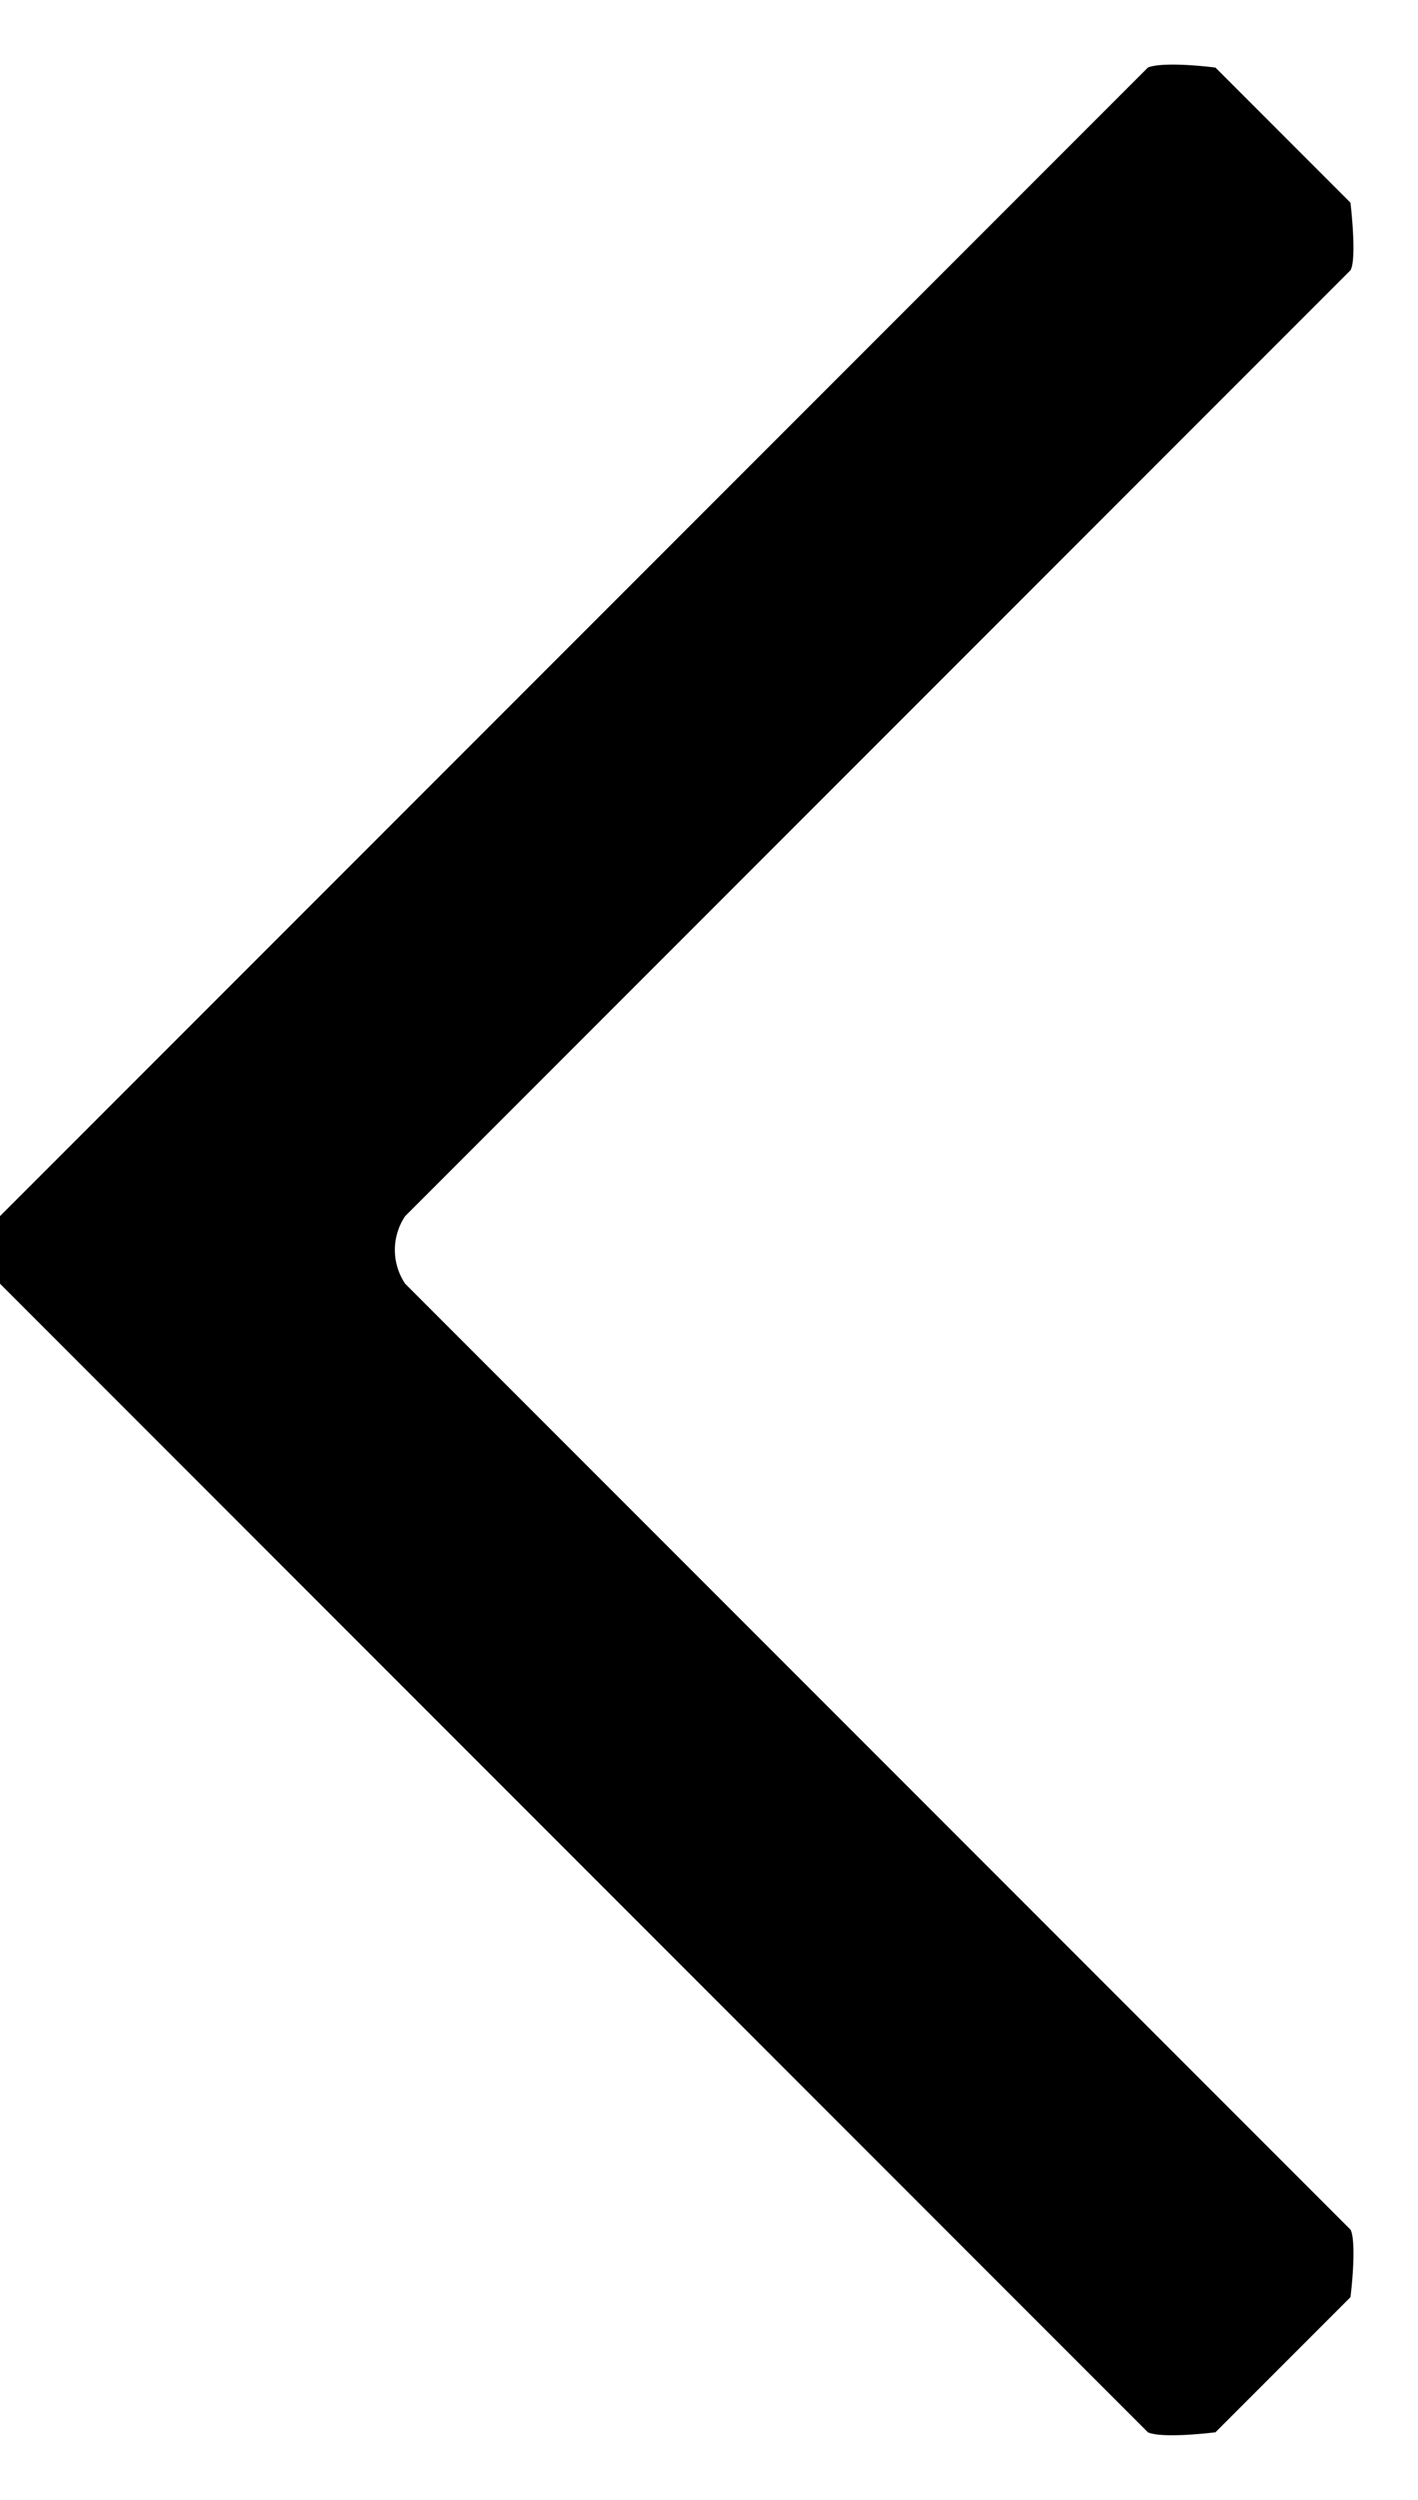 <svg width="21" height="37" viewBox="0 0 21 37" xmlns="http://www.w3.org/2000/svg"><title>Rectangle 1</title><path d="M17 36L0 19a2.91 2.91 0 0 1 0-1L17 1c.131-.057.5-.06 1 0l2 2c.057.522.06.899 0 1L6 18a.898.898 0 0 0 0 1l14 14c.056.098.062.474 0 1l-2 2c-.494.057-.868.06-1 0z" fill="#000" fill-rule="evenodd"/></svg>
